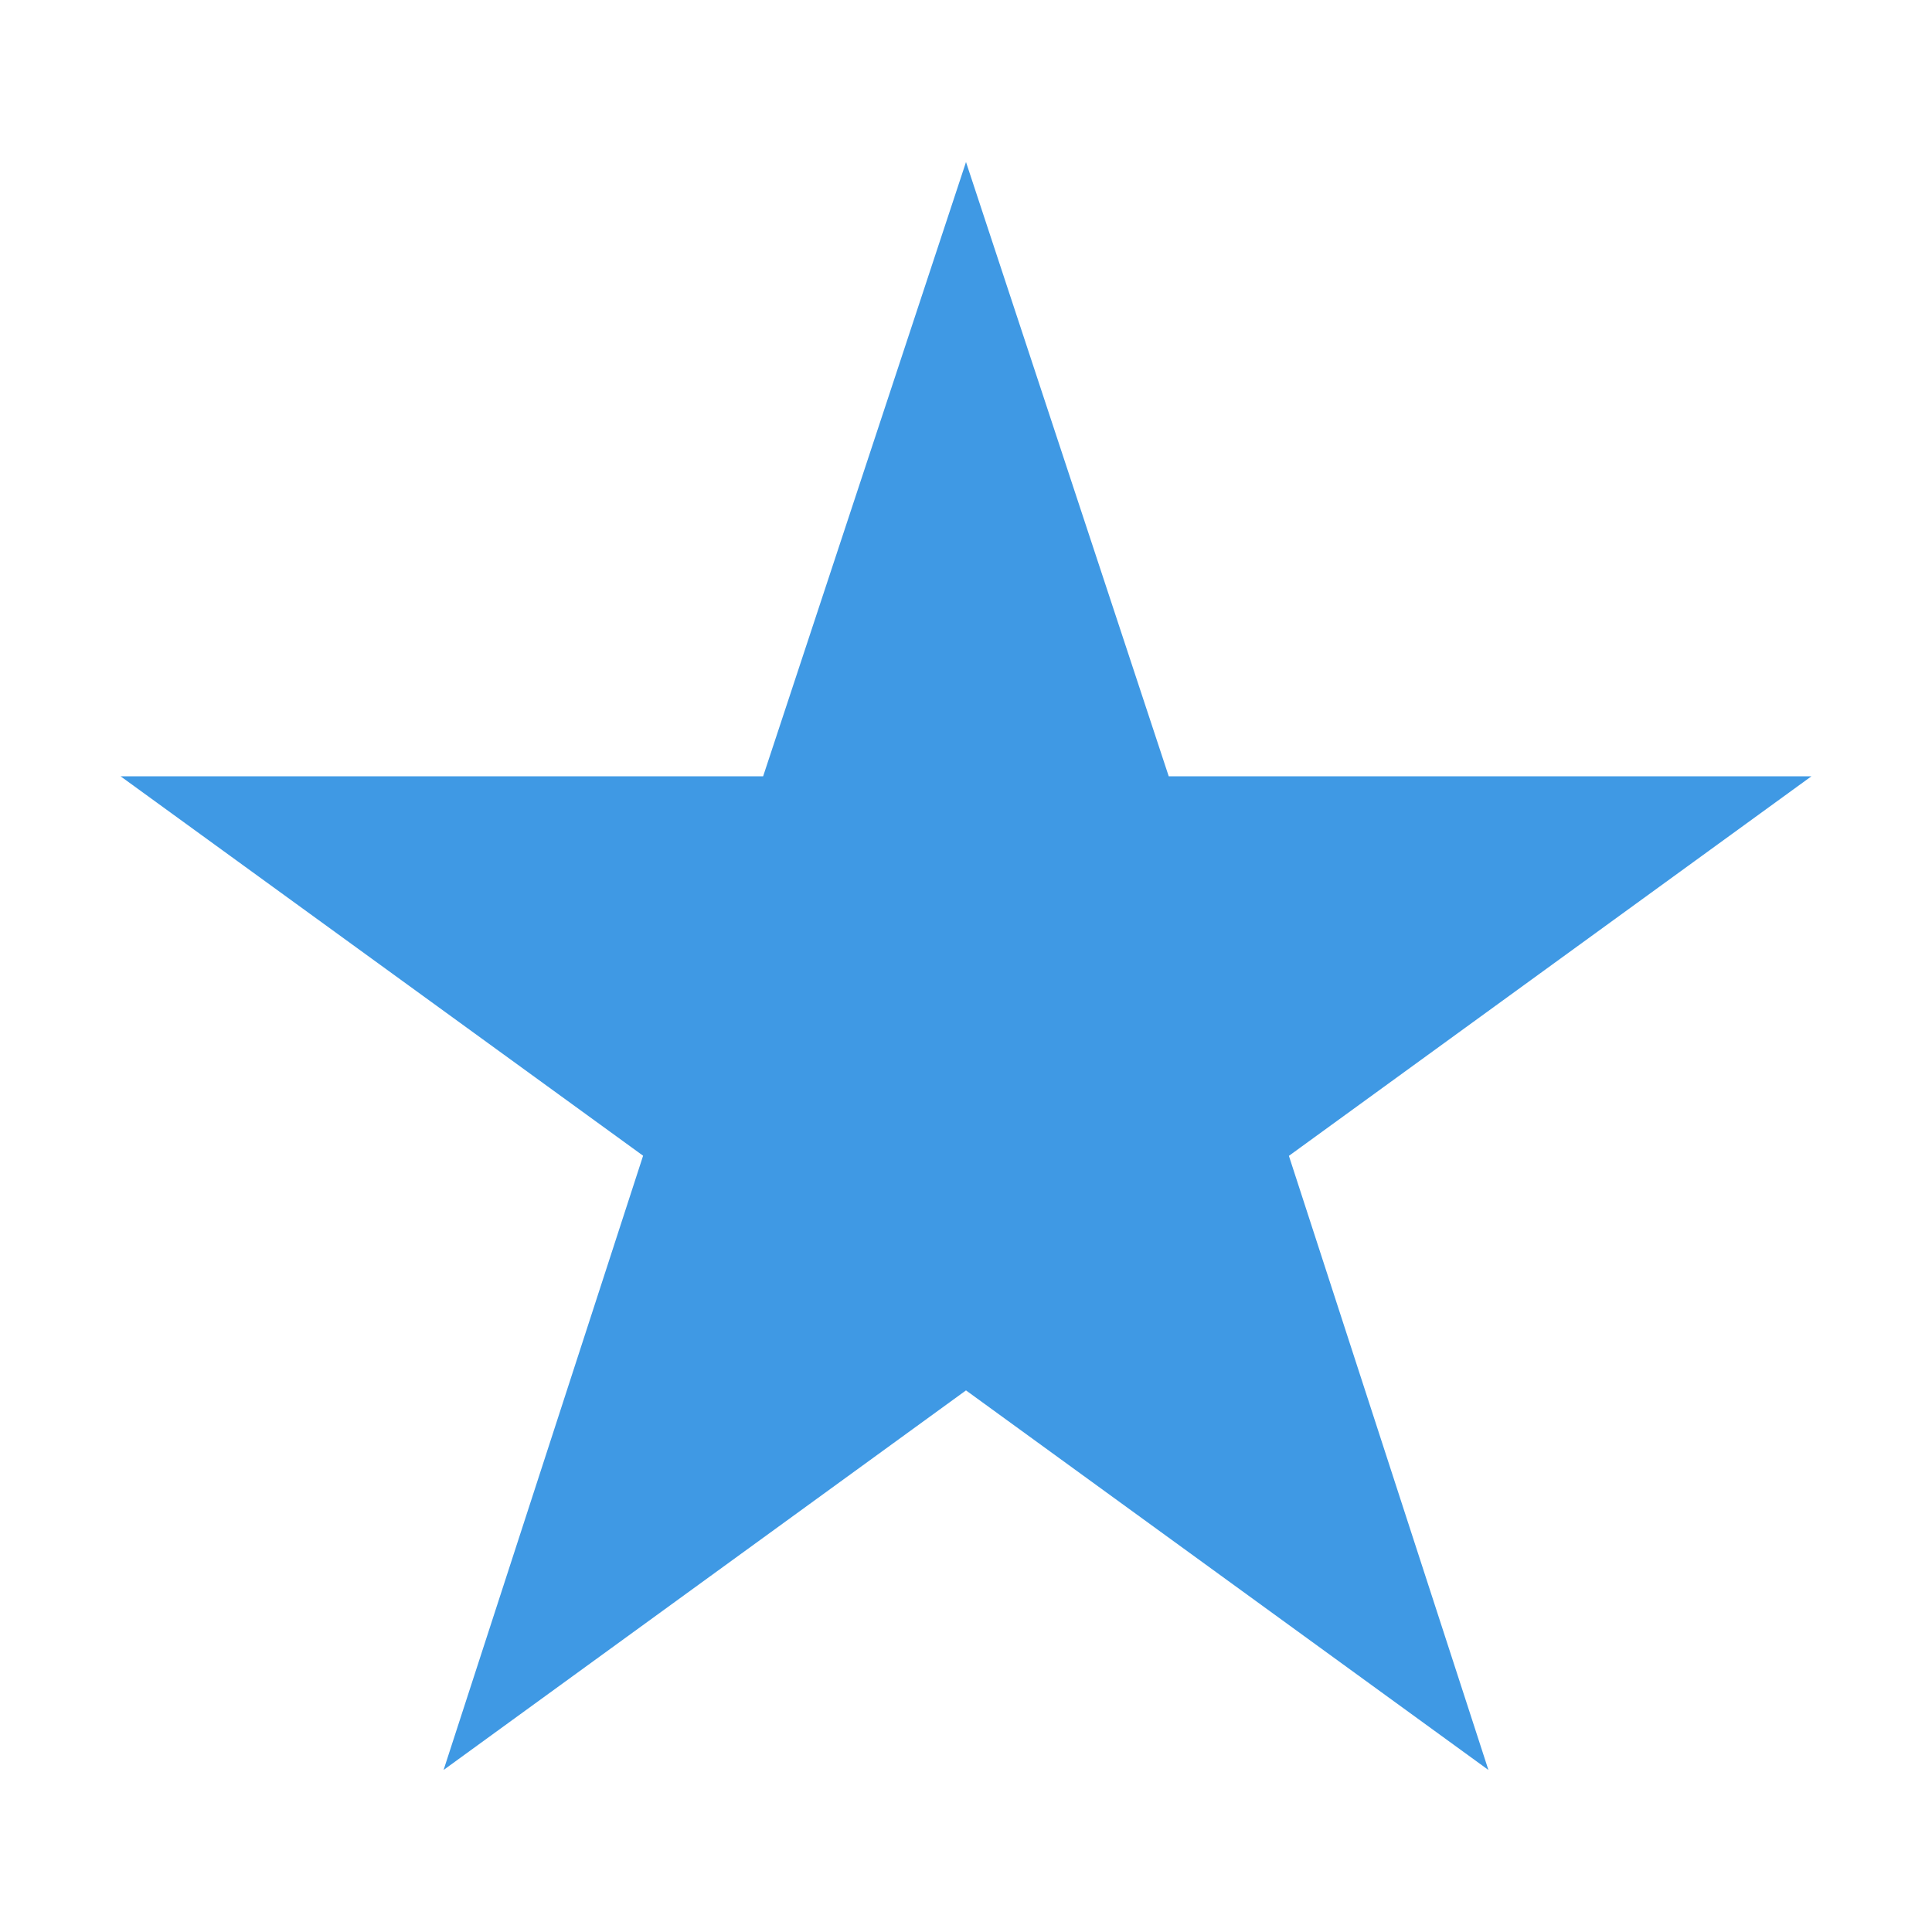 <?xml version="1.0" encoding="utf-8"?>
<!-- Generator: Adobe Illustrator 17.1.0, SVG Export Plug-In . SVG Version: 6.00 Build 0)  -->
<!DOCTYPE svg PUBLIC "-//W3C//DTD SVG 1.1//EN" "http://www.w3.org/Graphics/SVG/1.1/DTD/svg11.dtd">
<svg version="1.1" id="图层_1" xmlns="http://www.w3.org/2000/svg" xmlns:xlink="http://www.w3.org/1999/xlink" x="0px" y="0px"
	 width="15px" height="15px" viewBox="0 0 15 15" enable-background="new 0 0 15 15" xml:space="preserve">
<polygon opacity="0.8" fill="#1080DD" points="10.007,8.974 14.064,6.027 9.074,6.027 7.5,1.258 5.925,6.027 0.936,6.027 
	4.993,8.973 3.444,13.742 7.5,10.795 11.556,13.742 "/>
<rect fill="none" width="15" height="15"/>
</svg>
